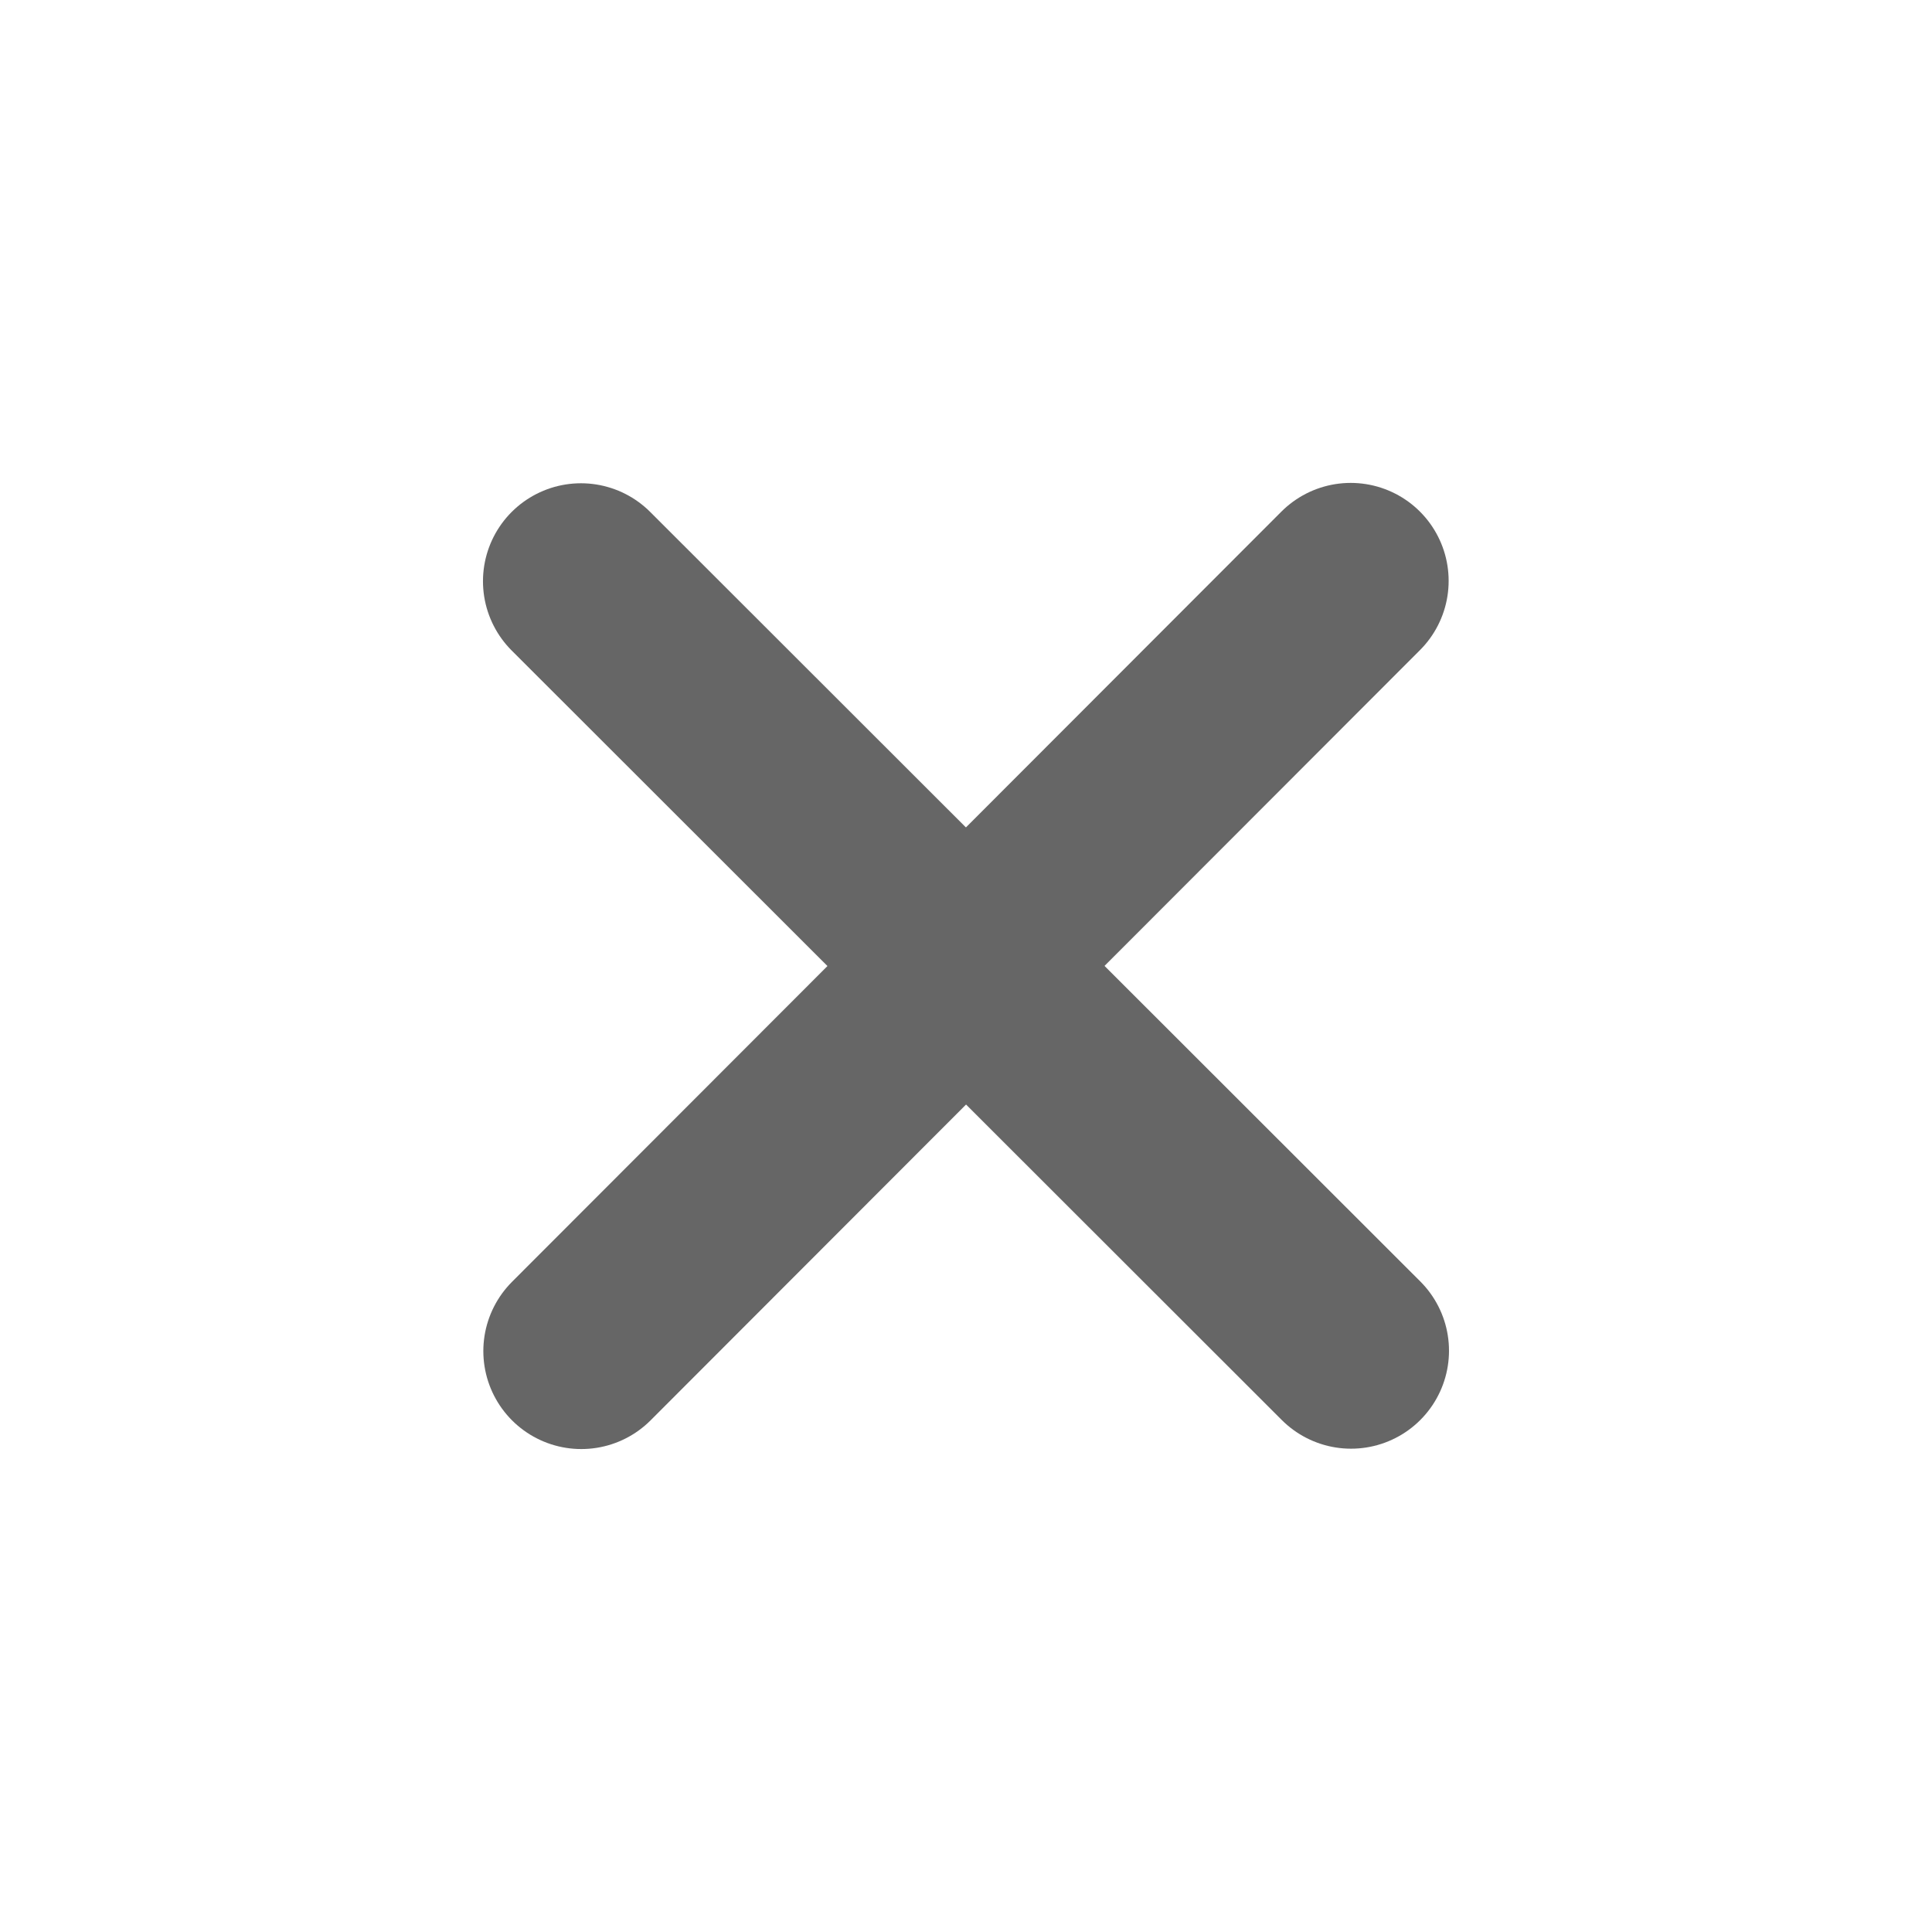 <svg xmlns="http://www.w3.org/2000/svg" xmlns:svg="http://www.w3.org/2000/svg" id="svg3167" width="16" height="16" version="1.0"><g id="layer1"><g id="g3163" opacity=".6" transform="matrix(0.99,0,0,0.99,7.98928e-2,0.309)"><path id="path3173" fill="none" fill-opacity="1" fill-rule="evenodd" stroke="#000" stroke-dasharray="none" stroke-linecap="round" stroke-linejoin="round" stroke-miterlimit="4" stroke-opacity="1" stroke-width="1.639" d="M 4.779,4.55 L 11.221,10.987" opacity="1"/><path id="path3175" fill="none" fill-opacity="1" fill-rule="evenodd" stroke="#000" stroke-dasharray="none" stroke-linecap="round" stroke-linejoin="round" stroke-miterlimit="4" stroke-opacity="1" stroke-width="1.639" d="M 11.218,4.547 L 4.782,10.99" opacity="1"/></g></g></svg>